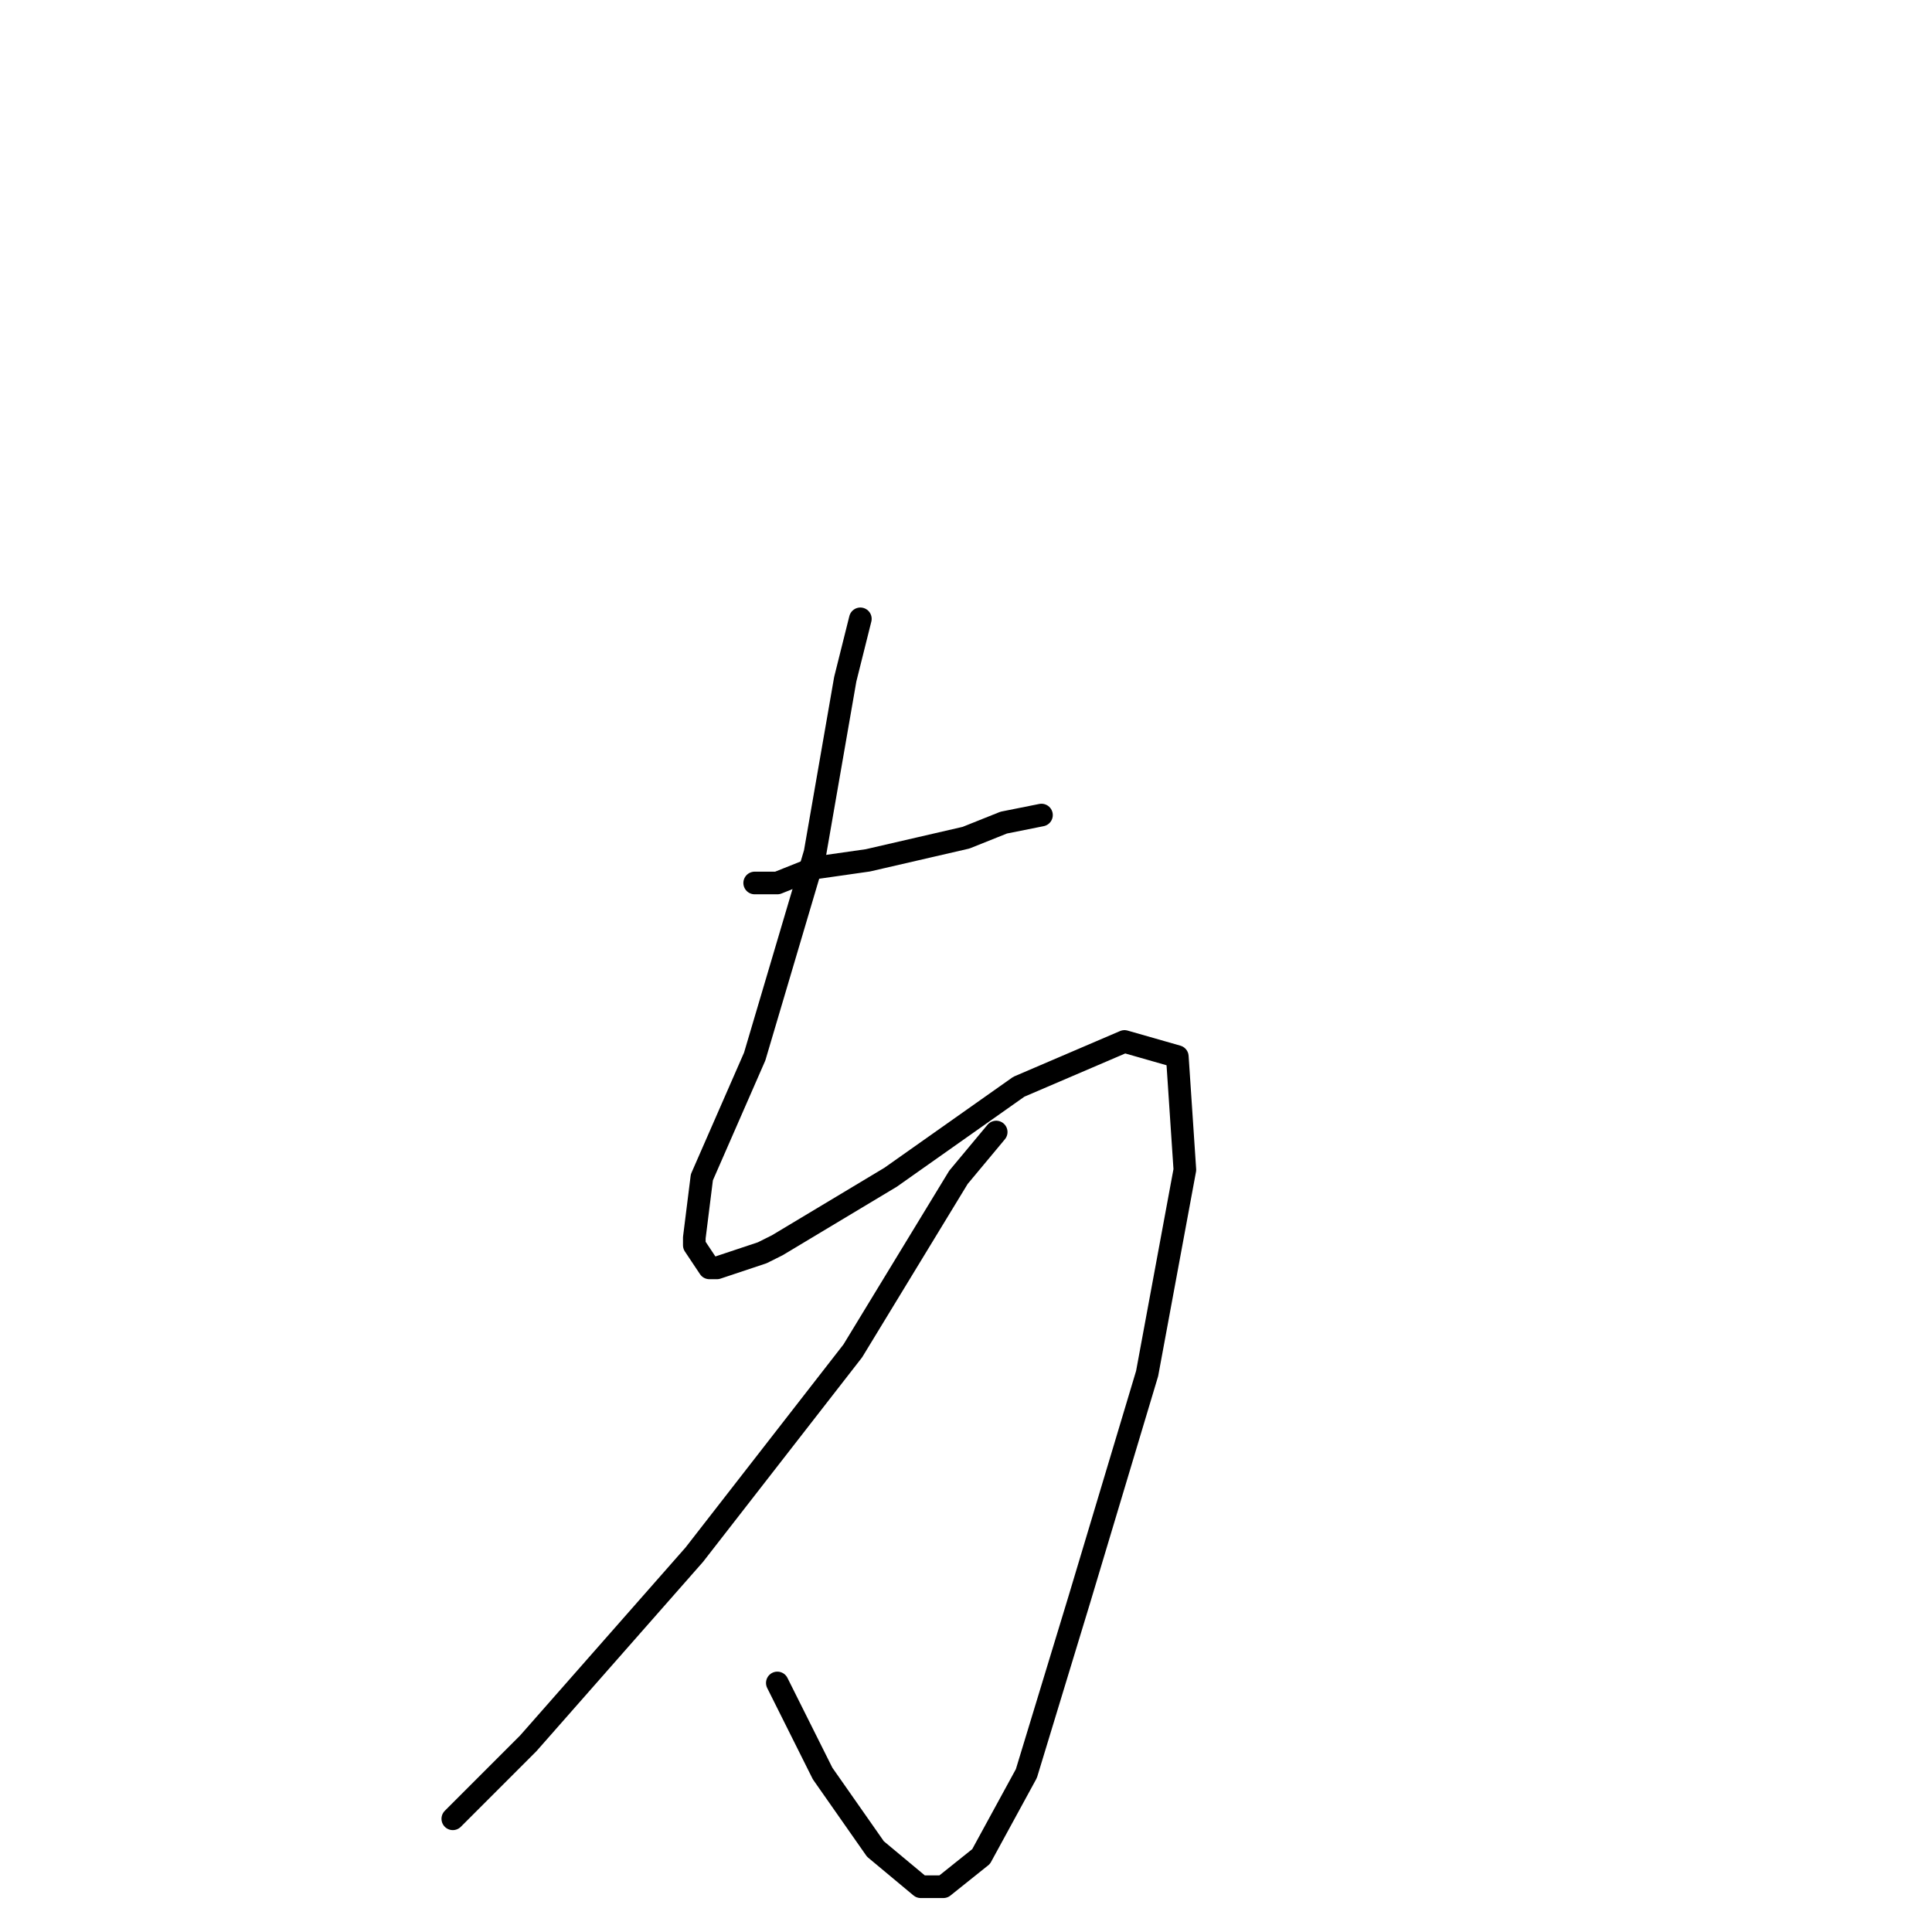 <?xml version="1.0" standalone="no"?>
    <svg width="256" height="256" xmlns="http://www.w3.org/2000/svg" version="1.1">
    <polyline stroke="black" stroke-width="3" stroke-linecap="round" fill="transparent" stroke-linejoin="round" points="100 117 103 117 108 115 115 114 128 111 133 109 138 108 138 108 " />
        <polyline stroke="black" stroke-width="3" stroke-linecap="round" fill="transparent" stroke-linejoin="round" points="114 82 112 90 108 113 100 140 93 156 92 164 92 165 94 168 95 168 101 166 103 165 118 156 135 144 149 138 156 140 157 155 152 182 143 212 136 235 130 246 125 250 122 250 116 245 109 235 103 223 103 223 " />
        <polyline stroke="black" stroke-width="3" stroke-linecap="round" fill="transparent" stroke-linejoin="round" points="132 150 127 156 113 179 92 206 70 231 60 241 60 241 " />
        </svg>